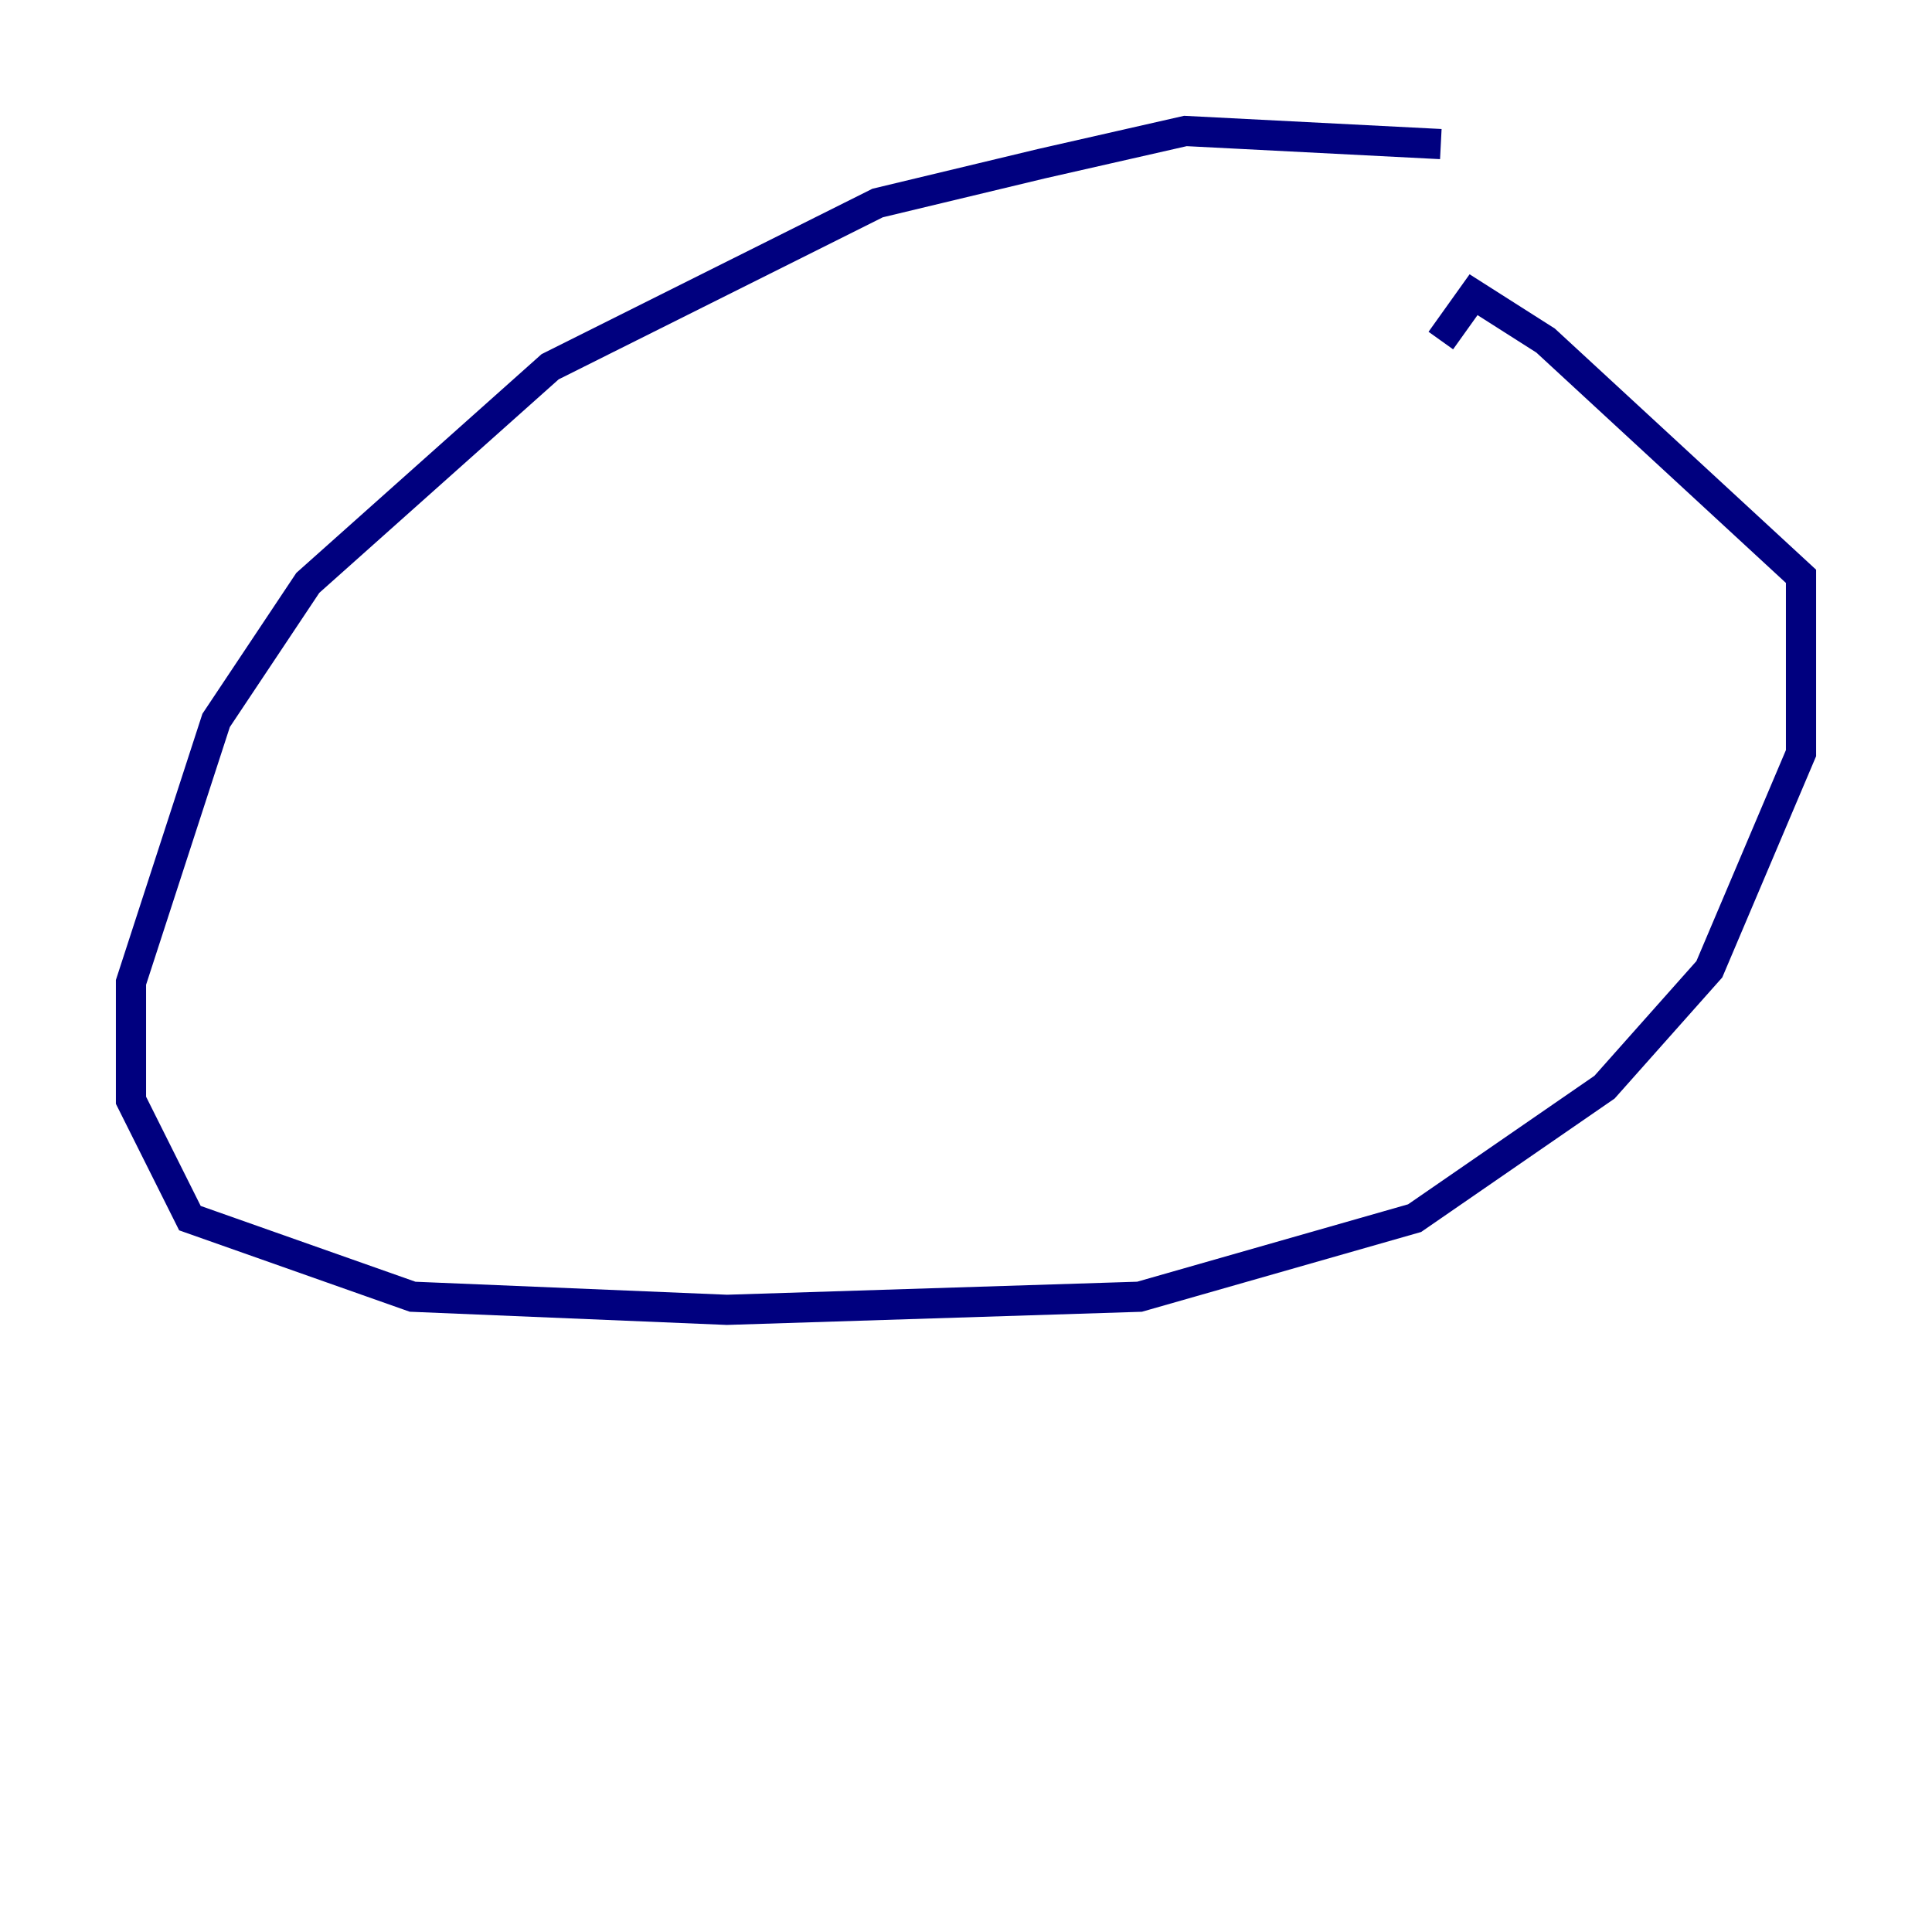 <?xml version="1.0" encoding="utf-8" ?>
<svg baseProfile="tiny" height="128" version="1.2" viewBox="0,0,128,128" width="128" xmlns="http://www.w3.org/2000/svg" xmlns:ev="http://www.w3.org/2001/xml-events" xmlns:xlink="http://www.w3.org/1999/xlink"><defs /><polyline fill="none" points="95.458,9.546 78.536,8.678 68.99,10.848 58.142,13.451 36.447,24.298 20.393,38.617 14.319,47.729 8.678,65.085 8.678,72.895 12.583,80.705 27.336,85.912 48.163,86.78 75.498,85.912 93.722,80.705 106.305,72.027 113.248,64.217 119.322,49.898 119.322,38.183 102.4,22.563 97.627,19.525 95.458,22.563" stroke="#00007f" stroke-width="2" /></svg>